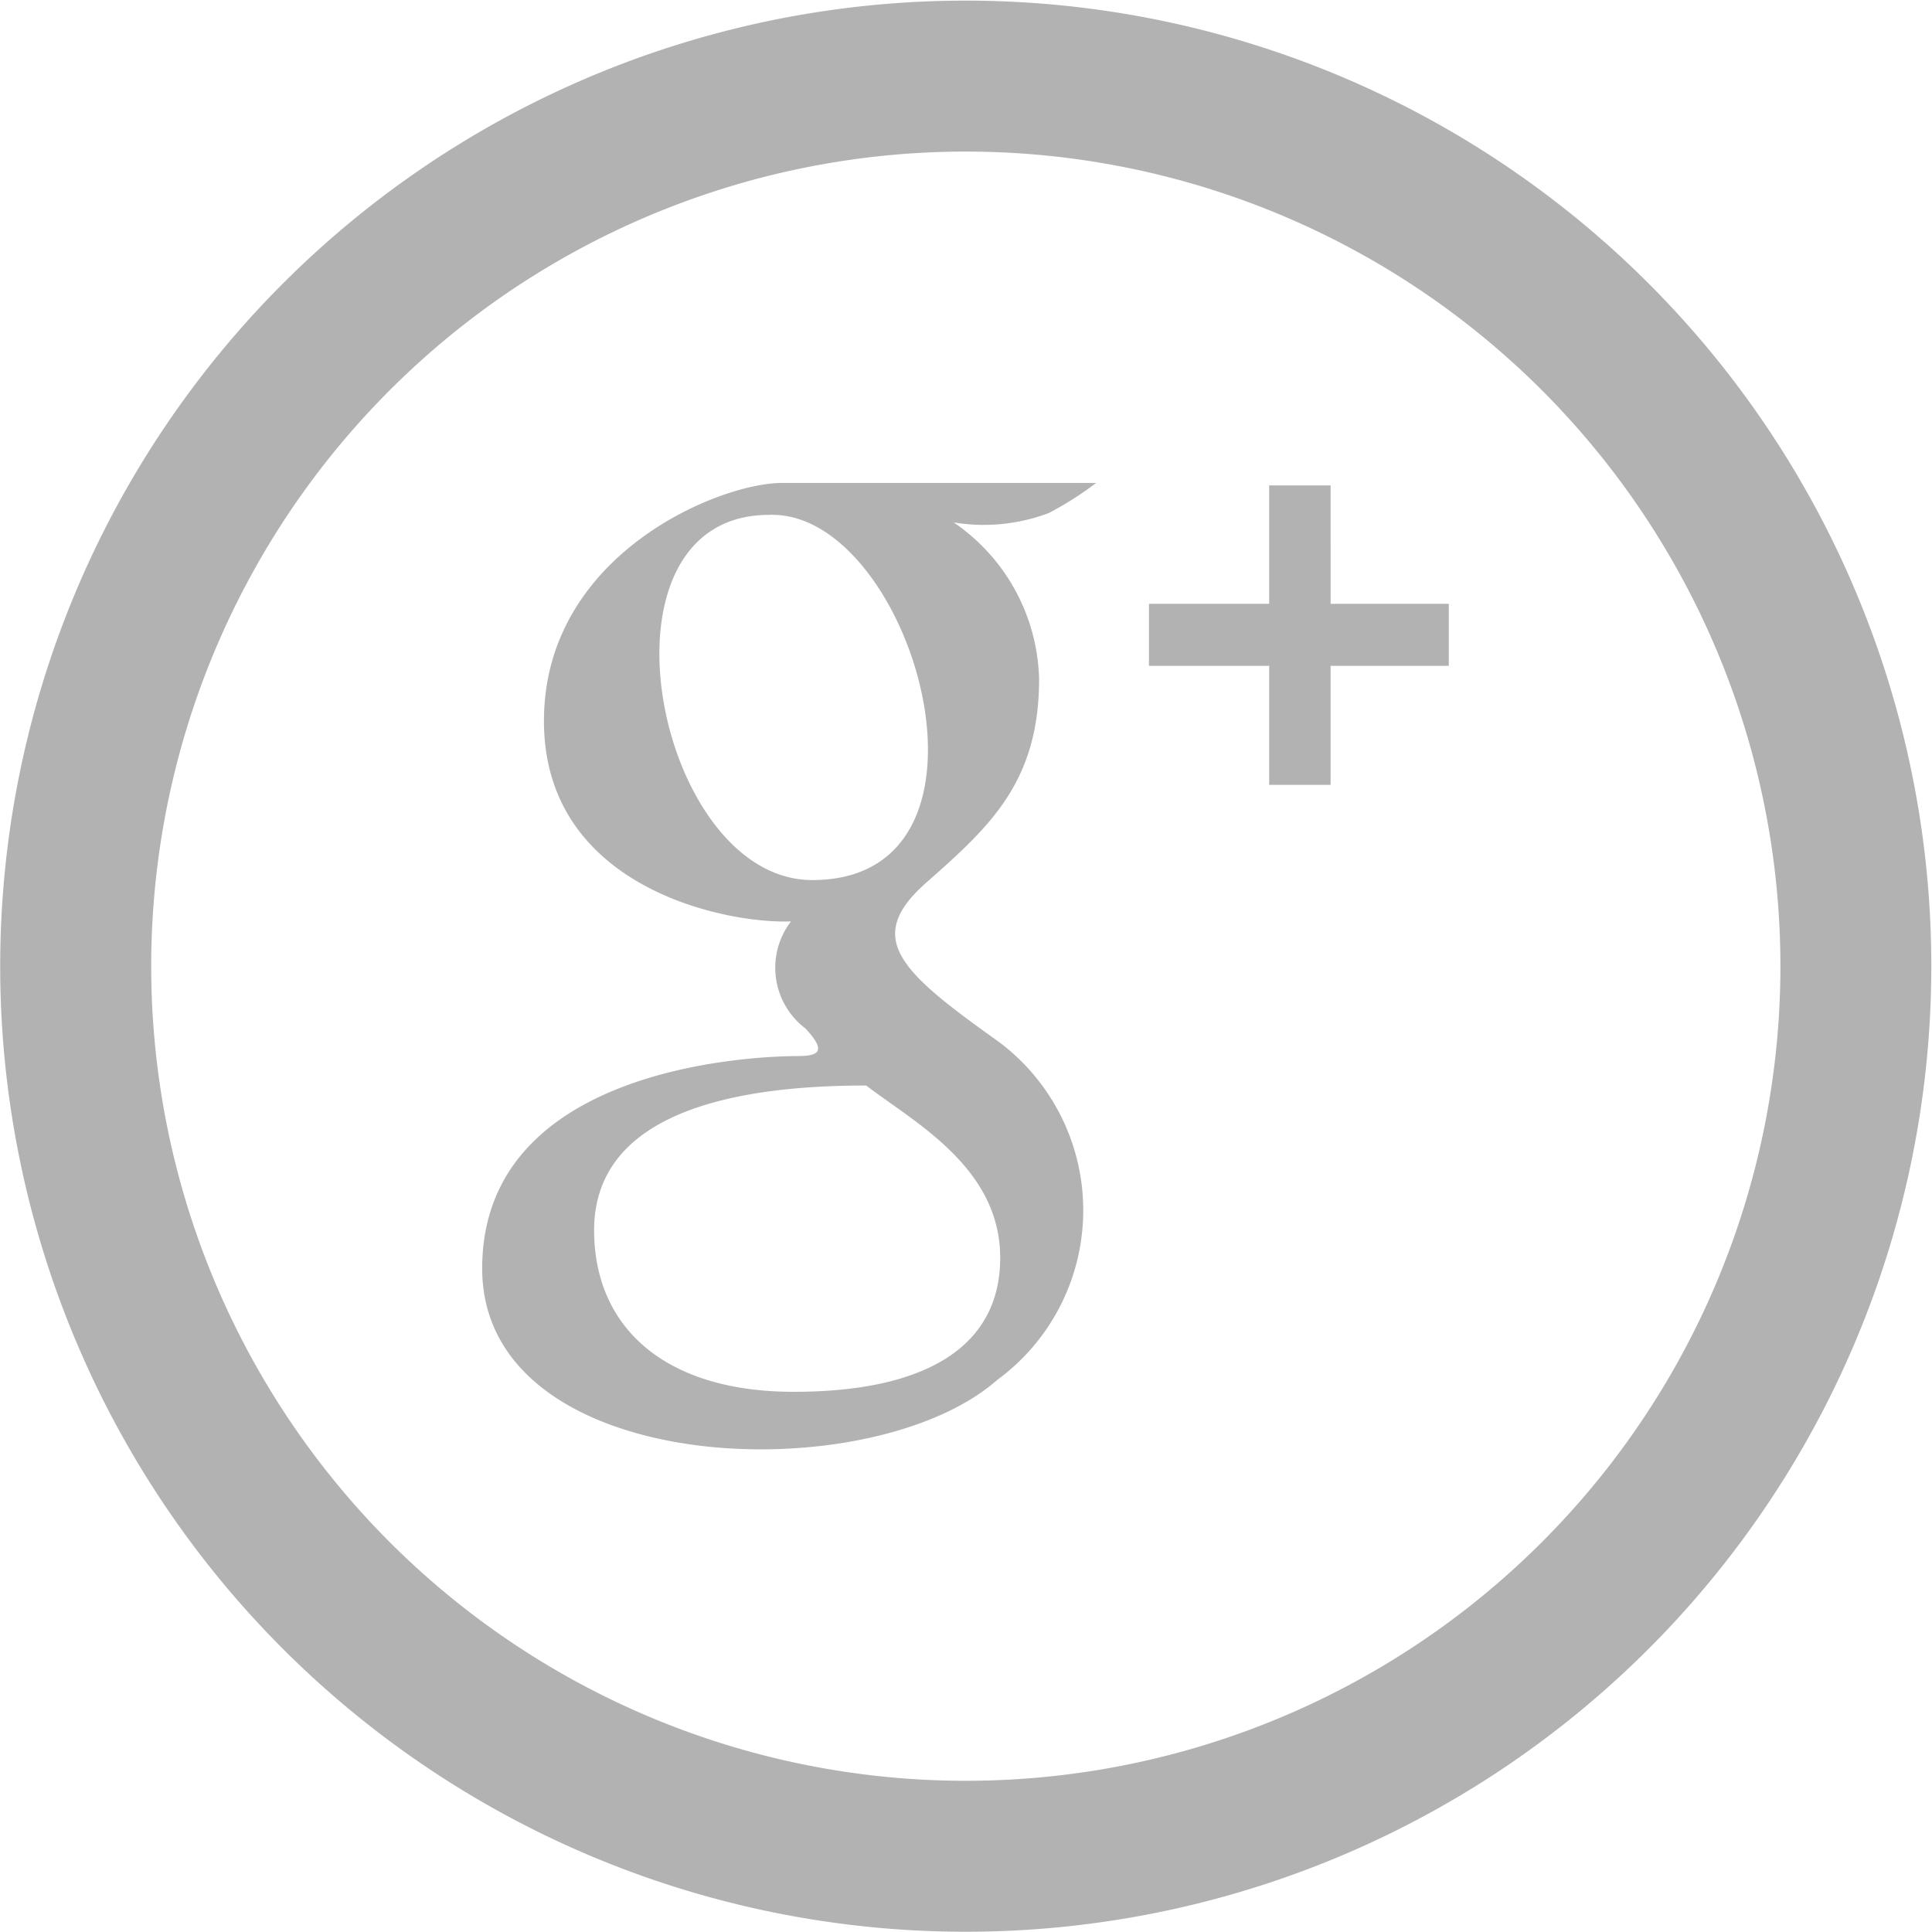 <svg xmlns="http://www.w3.org/2000/svg" width="30.844" height="30.84"><path d="M15.416.01a15.415 15.415 0 1 0 15.417 15.41A15.413 15.413 0 0 0 15.416.01zm0 28.42a13.005 13.005 0 1 1 13.008-13.01 13.005 13.005 0 0 1-13.008 13.01zm1.329-20.24a5.415 5.415 0 0 0 .755-.48h-5.016c-1 0-3.8 1.14-3.8 3.8s2.894 3.24 3.944 3.2a1.215 1.215 0 0 0 .232 1.71c.314.34.25.44-.126.44s-5.036.05-5.036 3.39 6.189 3.57 8.223 1.78a3.357 3.357 0 0 0 .021-5.4c-1.573-1.12-2.16-1.65-1.153-2.54s1.8-1.6 1.8-3.25a3.119 3.119 0 0 0-1.364-2.5 2.938 2.938 0 0 0 1.52-.15zm-.777 11.89c0 1.44-1.221 2.14-3.295 2.14s-3.188-1.04-3.188-2.58 1.511-2.31 4.343-2.31c.772.59 2.14 1.31 2.14 2.75zm-3-6.03c-2.5 0-3.63-5.83-.692-5.83 2.286-.09 4.006 5.83.692 5.83zm8.275-4.41V7.75h-.981v1.89h-1.919v.99h1.919v1.9h.981v-1.9h1.887v-.99h-1.887z" fill="#b2b2b2" fill-rule="evenodd"/></svg>